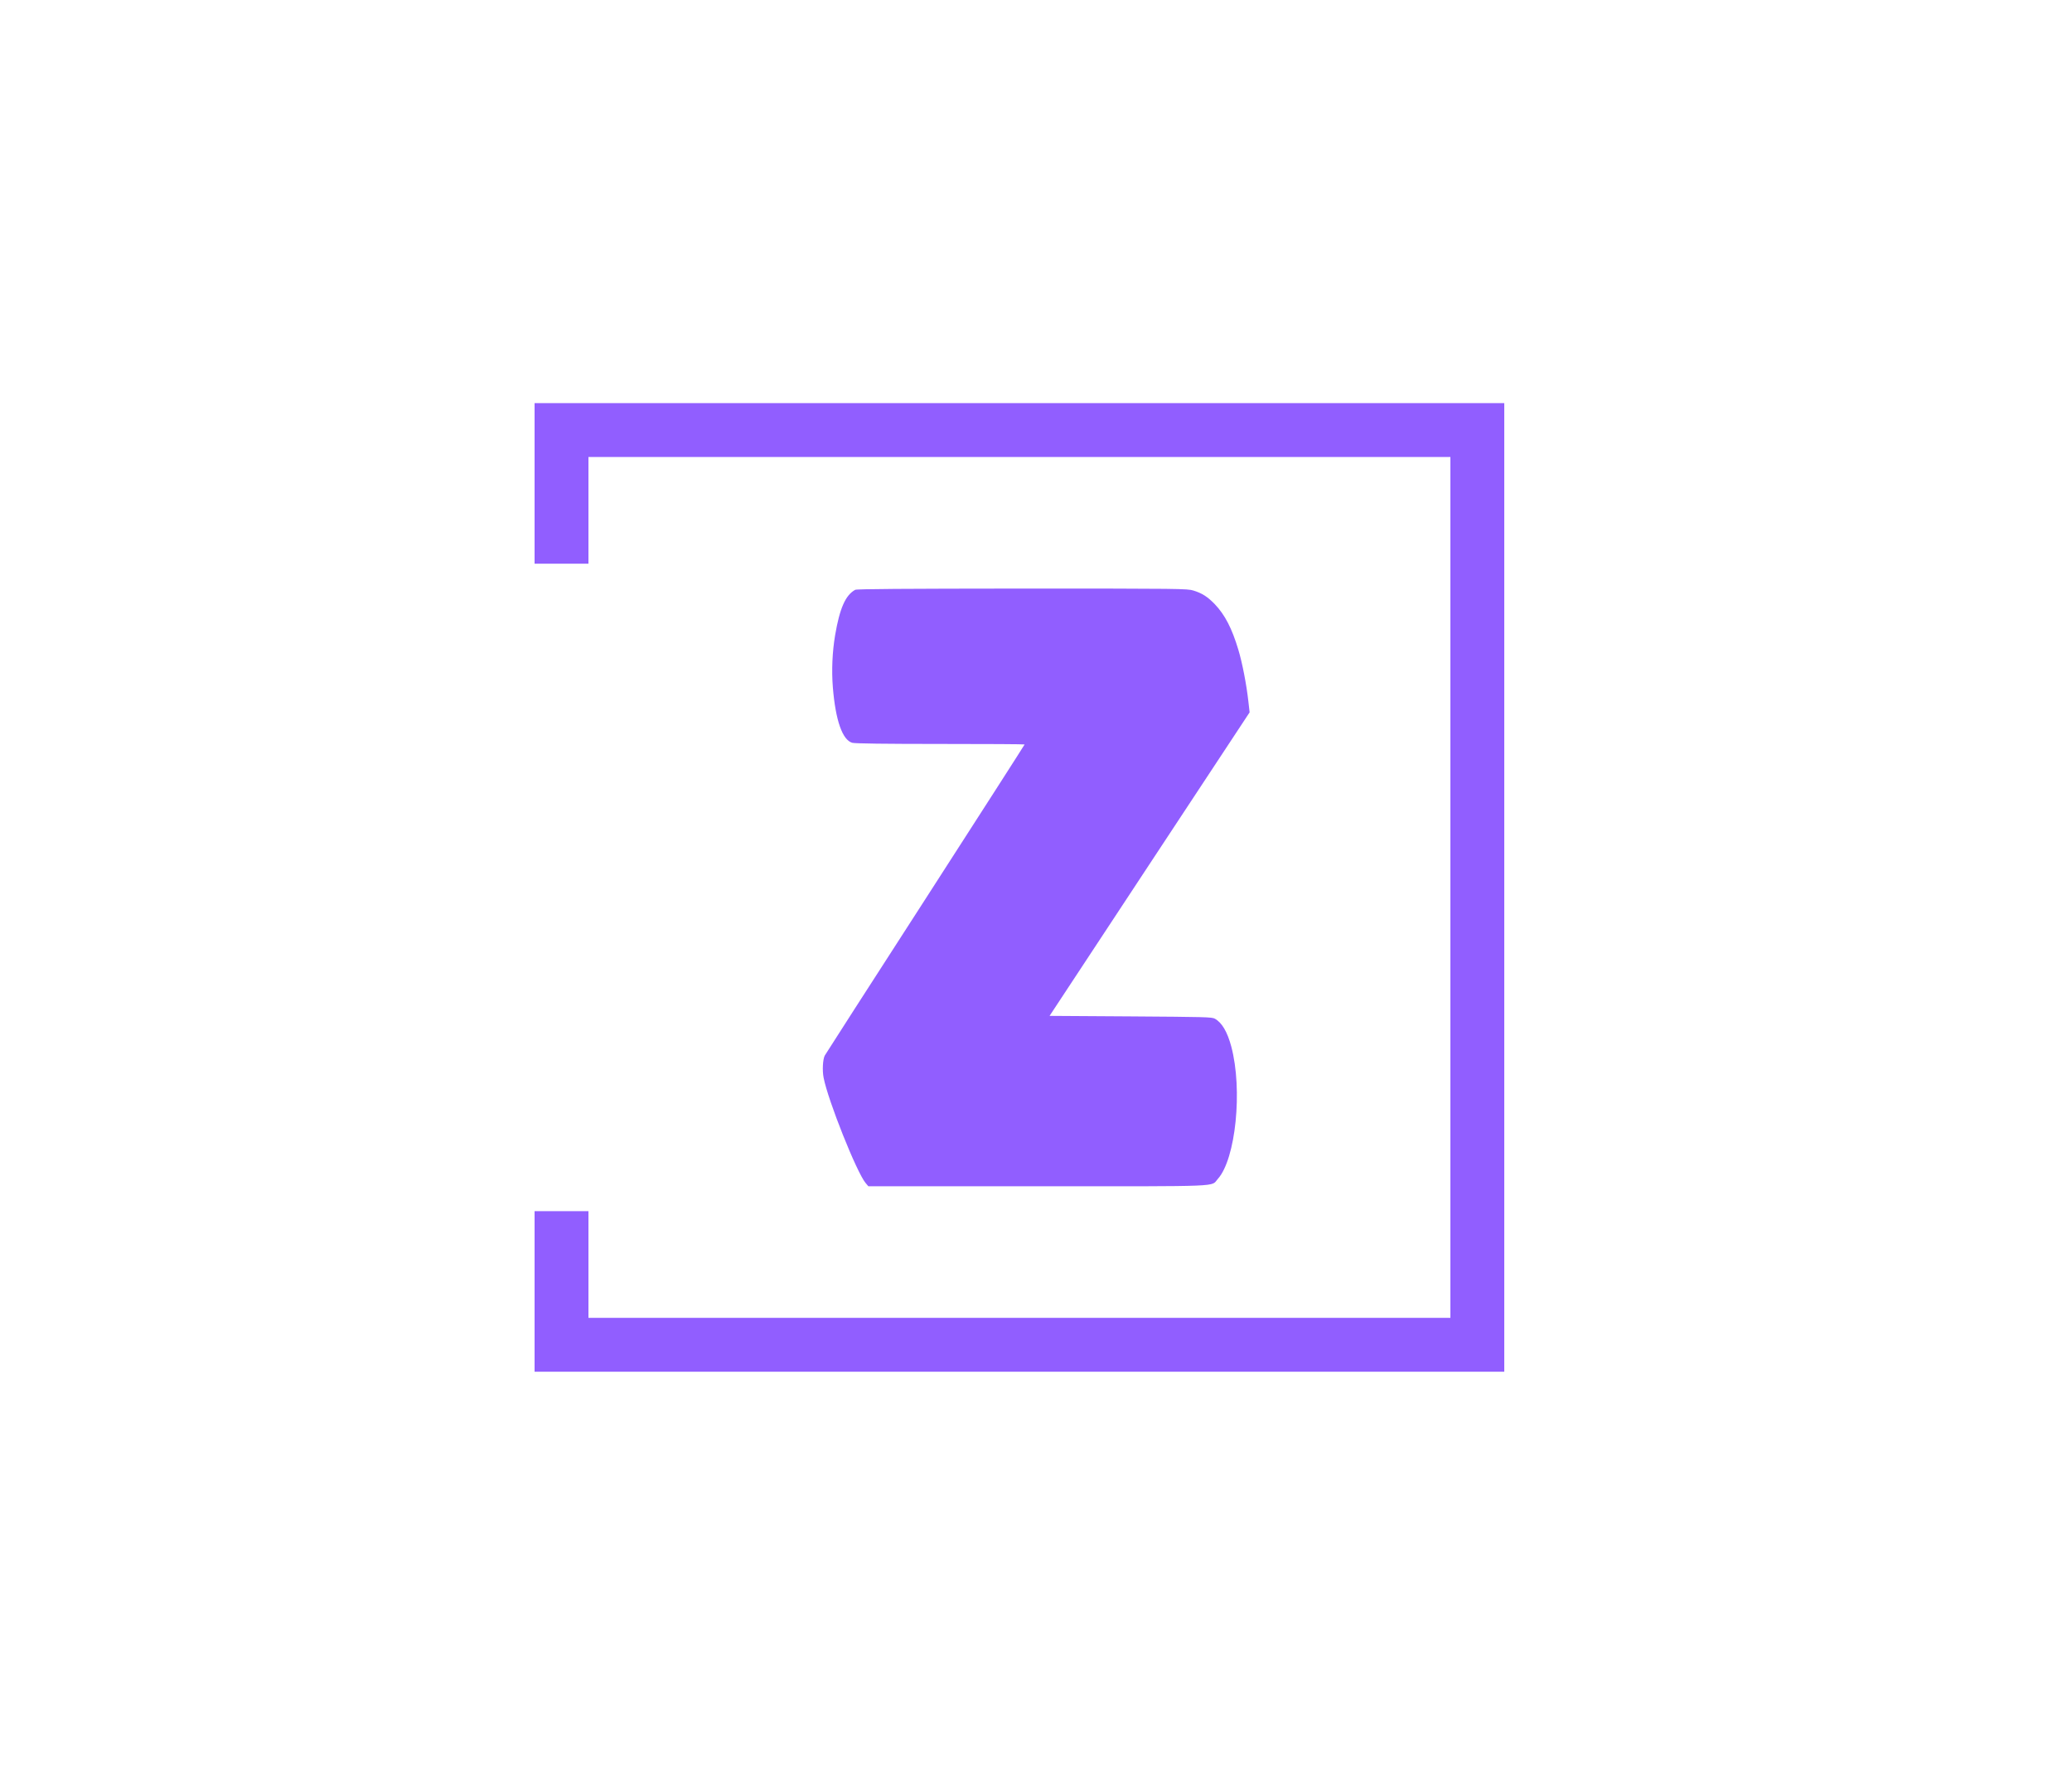 <?xml version="1.0" standalone="no"?>
<!DOCTYPE svg PUBLIC "-//W3C//DTD SVG 20010904//EN"
 "http://www.w3.org/TR/2001/REC-SVG-20010904/DTD/svg10.dtd">
<svg version="1.0" xmlns="http://www.w3.org/2000/svg"
 width="3500pt" height="3000pt" viewBox="0 0 2000 1500"
 preserveAspectRatio="xMidYMid meet">

<g transform="translate(0,1500) scale(0.1,-0.1)"
fill="#915EFF" stroke="none">
<path d="M5160 11405 l0 -775 260 0 260 0 0 515 0 515 4160 0 4160 0 0 -4155
0 -4155 -4160 0 -4160 0 0 515 0 515 -260 0 -260 0 0 -775 0 -775 4680 0 4680
0 0 4675 0 4675 -4680 0 -4680 0 0 -775z"/>
<path d="M8255 10378 c-94 -51 -150 -179 -194 -438 -27 -160 -35 -340 -22
-502 26 -322 93 -511 188 -537 25 -7 313 -11 851 -11 446 0 812 -2 812 -5 0
-3 -431 -675 -958 -1493 -528 -818 -964 -1497 -971 -1510 -19 -36 -25 -145
-11 -214 42 -219 320 -915 405 -1016 l27 -32 1639 0 c1822 0 1664 -6 1734 71
173 192 241 861 130 1278 -38 142 -91 232 -159 269 -28 16 -99 17 -813 22
l-782 5 965 1465 966 1465 -12 105 c-18 163 -59 374 -97 500 -62 206 -129 336
-227 439 -70 72 -122 106 -207 132 -58 18 -121 19 -1652 19 -1142 -1 -1598 -4
-1612 -12z"/>
</g>
</svg>
